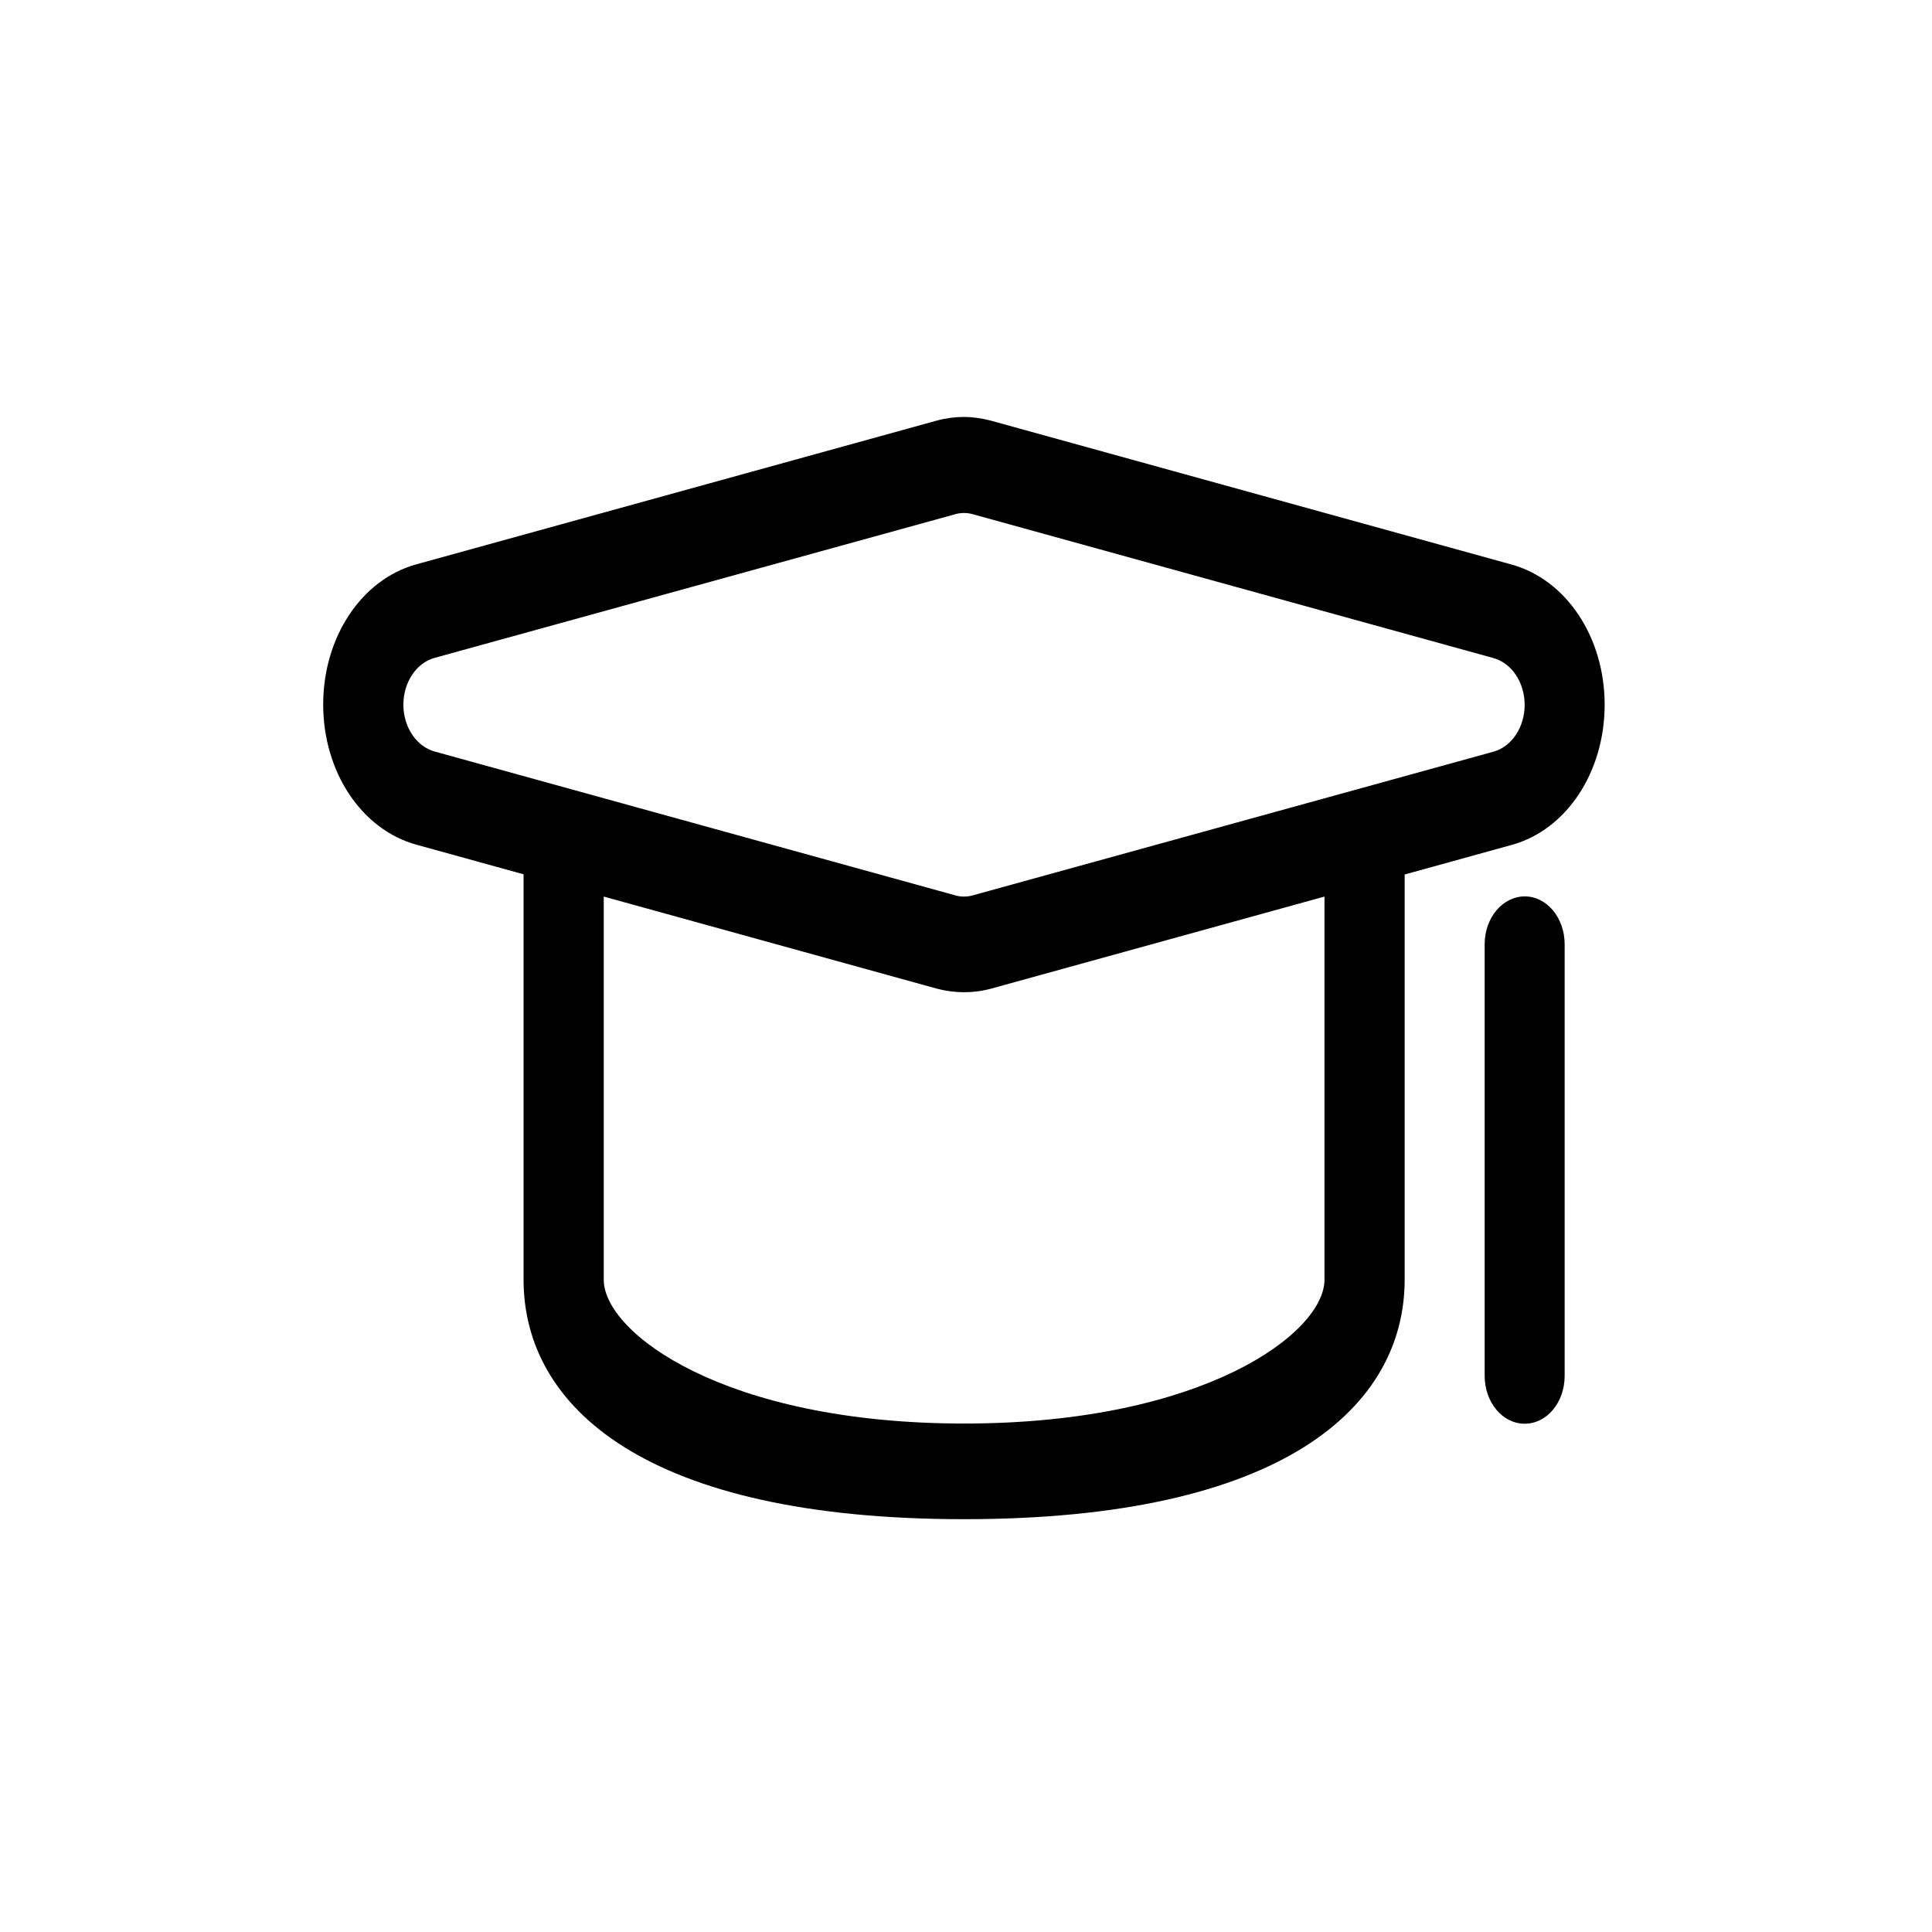 <svg class="svg-icon" style="width: 1em; height: 1em;vertical-align: middle;fill: currentColor;overflow: hidden;" viewBox="0 0 1024 1024" version="1.1" xmlns="http://www.w3.org/2000/svg"><path d="M850.5 373.5c0-35.7-20.3-66.3-49.4-74.3L525 222.9c-4.7-1.2-9.4-1.9-14.1-1.9-4.8 0-9.5 0.6-14.3 1.9l-275.9 76.2c-29.1 8-49.4 38.6-49.4 74.3 0 35.7 20.3 66.3 49.4 74.3l56.8 15.7v214.8c0 67.4 64.4 127 233.5 127s233.5-59.6 233.5-127V463.5l56.8-15.7c29-8 49.2-38.6 49.2-74.3zM702 678.3c0 28-63.7 76.2-191 76.2s-191-48.2-191-76.2V475.2l176.9 48.9c4.7 1.2 9.4 1.8 14.1 1.8 4.8 0 9.5-0.6 14.3-1.9L702 475.2v203.1zM515.8 474.5c-1.6 0.5-3.3 0.7-4.9 0.7s-3.2-0.2-4.8-0.7l-275.8-76.2c-9.6-2.7-16.5-12.9-16.5-24.8 0-11.8 6.8-22.1 16.5-24.8l275.8-76.1c1.6-0.5 3.2-0.7 4.8-0.7 1.6 0 3.2 0.2 4.9 0.7l275.8 76.2c9.7 2.7 16.5 13 16.5 24.8s-6.8 22.1-16.5 24.8l-275.8 76.1z m271.1 26v228.7c0 14.1 9.5 25.4 21.2 25.4 11.8 0 21.2-11.3 21.2-25.4V500.5c0-14.1-9.5-25.4-21.2-25.4-11.7 0.1-21.2 11.3-21.2 25.4z"  /></svg>
